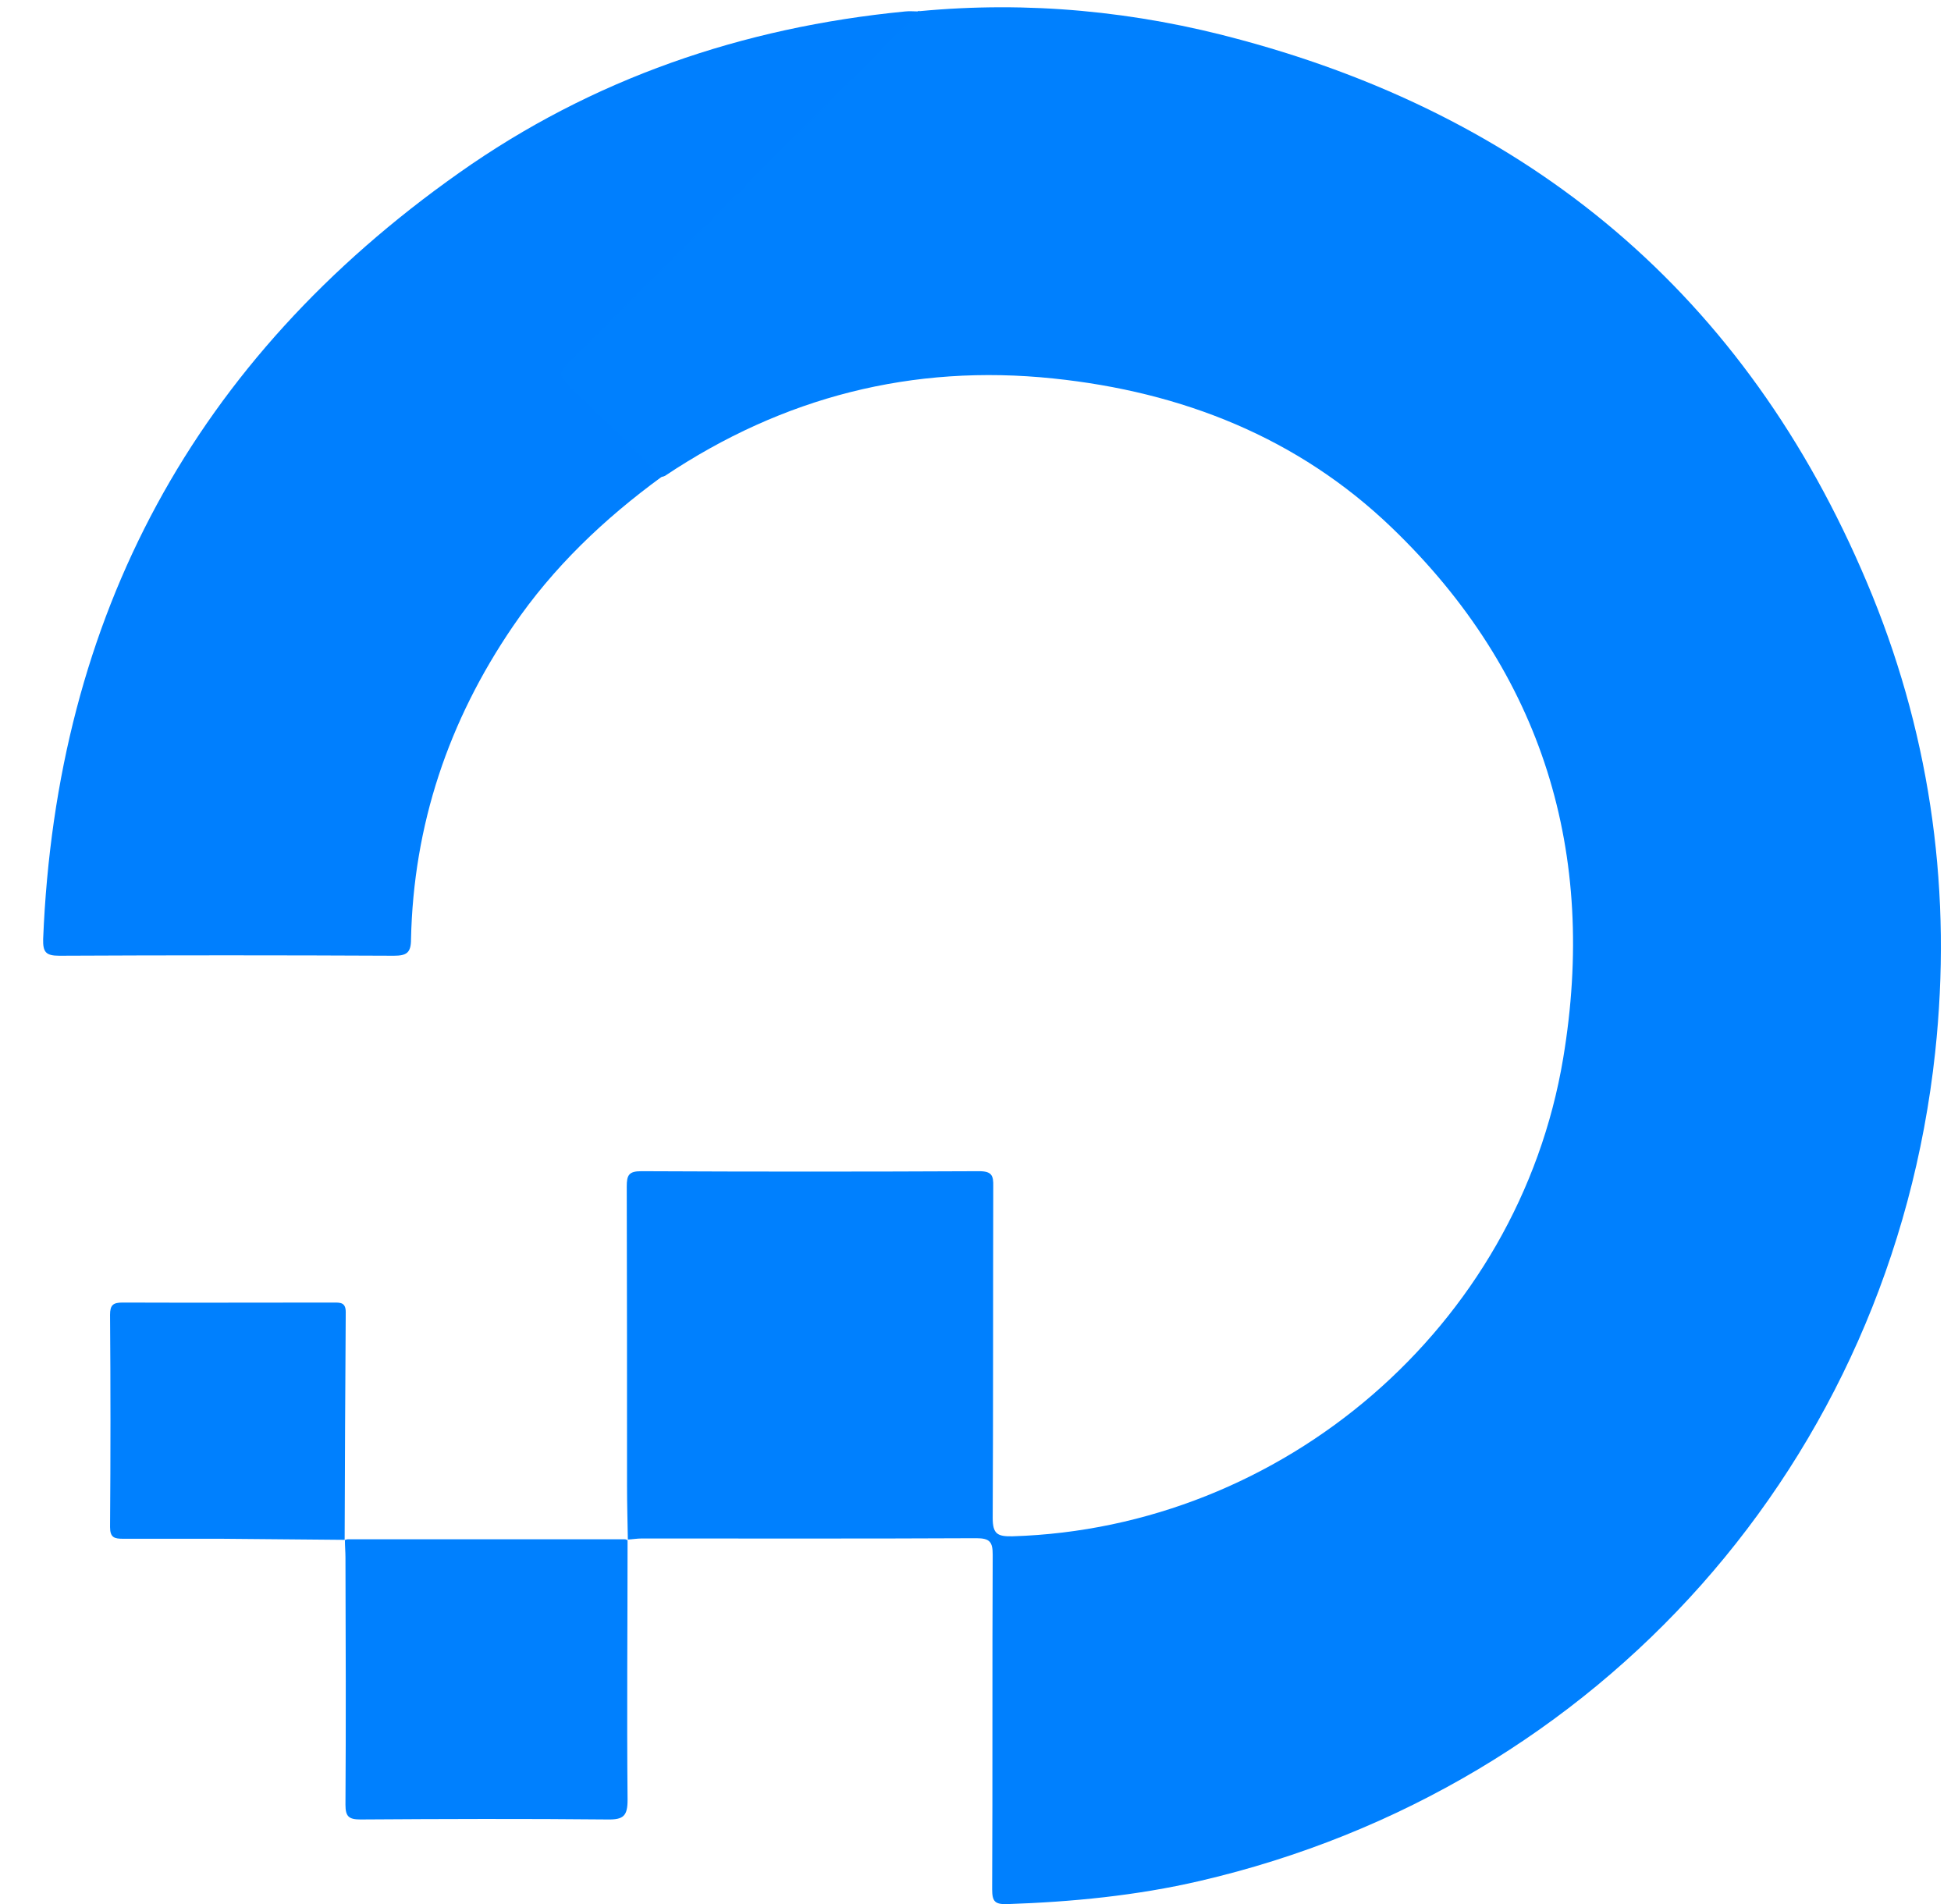 <?xml version="1.0" encoding="UTF-8"?>
<svg id="logo-43" xmlns="http://www.w3.org/2000/svg" viewBox="0 0 7.144 6.973">
  <defs>
    <style>
      .cls-1 {
        fill: #007ffe;
      }

      .cls-2 {
        fill: #0080fe;
      }
    </style>
  </defs>
  <path class="cls-2" d="M3.366,.041c.399-.038,.793,0,1.178,.105,1.104,.298,1.881,.976,2.312,2.035,.217,.535,.292,1.096,.23,1.673-.161,1.495-1.225,2.693-2.692,3.034-.232,.054-.469,.077-.707,.085-.044,.001-.054-.01-.054-.054,.002-.408,0-.817,.002-1.225,0-.047-.01-.061-.06-.061-.408,.002-.817,.001-1.225,.001-.017,0-.034,.003-.052,.004h.001c-.001-.065-.003-.13-.003-.196,0-.366,0-.732-.001-1.097,0-.041,.007-.056,.053-.056,.412,.002,.825,.002,1.237,0,.047,0,.053,.016,.052,.056-.001,.405,0,.809-.002,1.214,0,.059,.018,.068,.072,.067,.99-.03,1.853-.767,2.017-1.751,.125-.749-.073-1.409-.627-1.942-.344-.331-.769-.498-1.24-.547-.516-.054-.99,.068-1.421,.356-.003,.002-.007,.003-.011,.004-.031,.005-.044-.02-.061-.037-.095-.094-.189-.188-.283-.283-.055-.055-.055-.06,0-.116,.332-.332,.664-.664,.996-.996,.078-.078,.156-.156,.234-.234,.017-.017,.034-.031,.056-.041Z"/>
  <path class="cls-1" d="M3.366,.041c-.016,.017-.03,.035-.047,.051-.411,.411-.822,.823-1.235,1.233-.037,.037-.036,.054,0,.089,.115,.109,.227,.221,.339,.332-.211,.154-.398,.332-.545,.548-.236,.346-.364,.727-.373,1.146,0,.049-.016,.06-.063,.06-.408-.002-.817-.002-1.225,0-.05,0-.06-.014-.059-.061C.206,2.254,.713,1.316,1.681,.633,2.169,.288,2.719,.1,3.314,.042c.017-.002,.035,0,.052,0Z"/>
  <path class="cls-2" d="M1.262,5.64s.007-.003,.011-.003c.338,0,.677,0,1.015,0,.004,0,.007,.002,.011,.004,0,0-.001-.001-.001-.001,0,.317-.003,.634,0,.951,0,.059-.015,.073-.073,.072-.302-.003-.603-.002-.905,0-.043,0-.055-.011-.055-.054,.002-.302,.001-.603,0-.905,0-.021-.002-.042-.002-.064h-.001Z"/>
  <path class="cls-2" d="M1.263,5.639c-.151-.001-.301-.003-.452-.004-.12,0-.24,0-.36,0-.032,0-.048-.004-.048-.043,.002-.259,.002-.518,0-.777,0-.036,.011-.045,.046-.045,.257,.001,.514,0,.772,0,.025,0,.045-.001,.045,.035-.002,.278-.003,.557-.004,.835,0,0,.001-.001,.001-.001Z"/>
</svg>